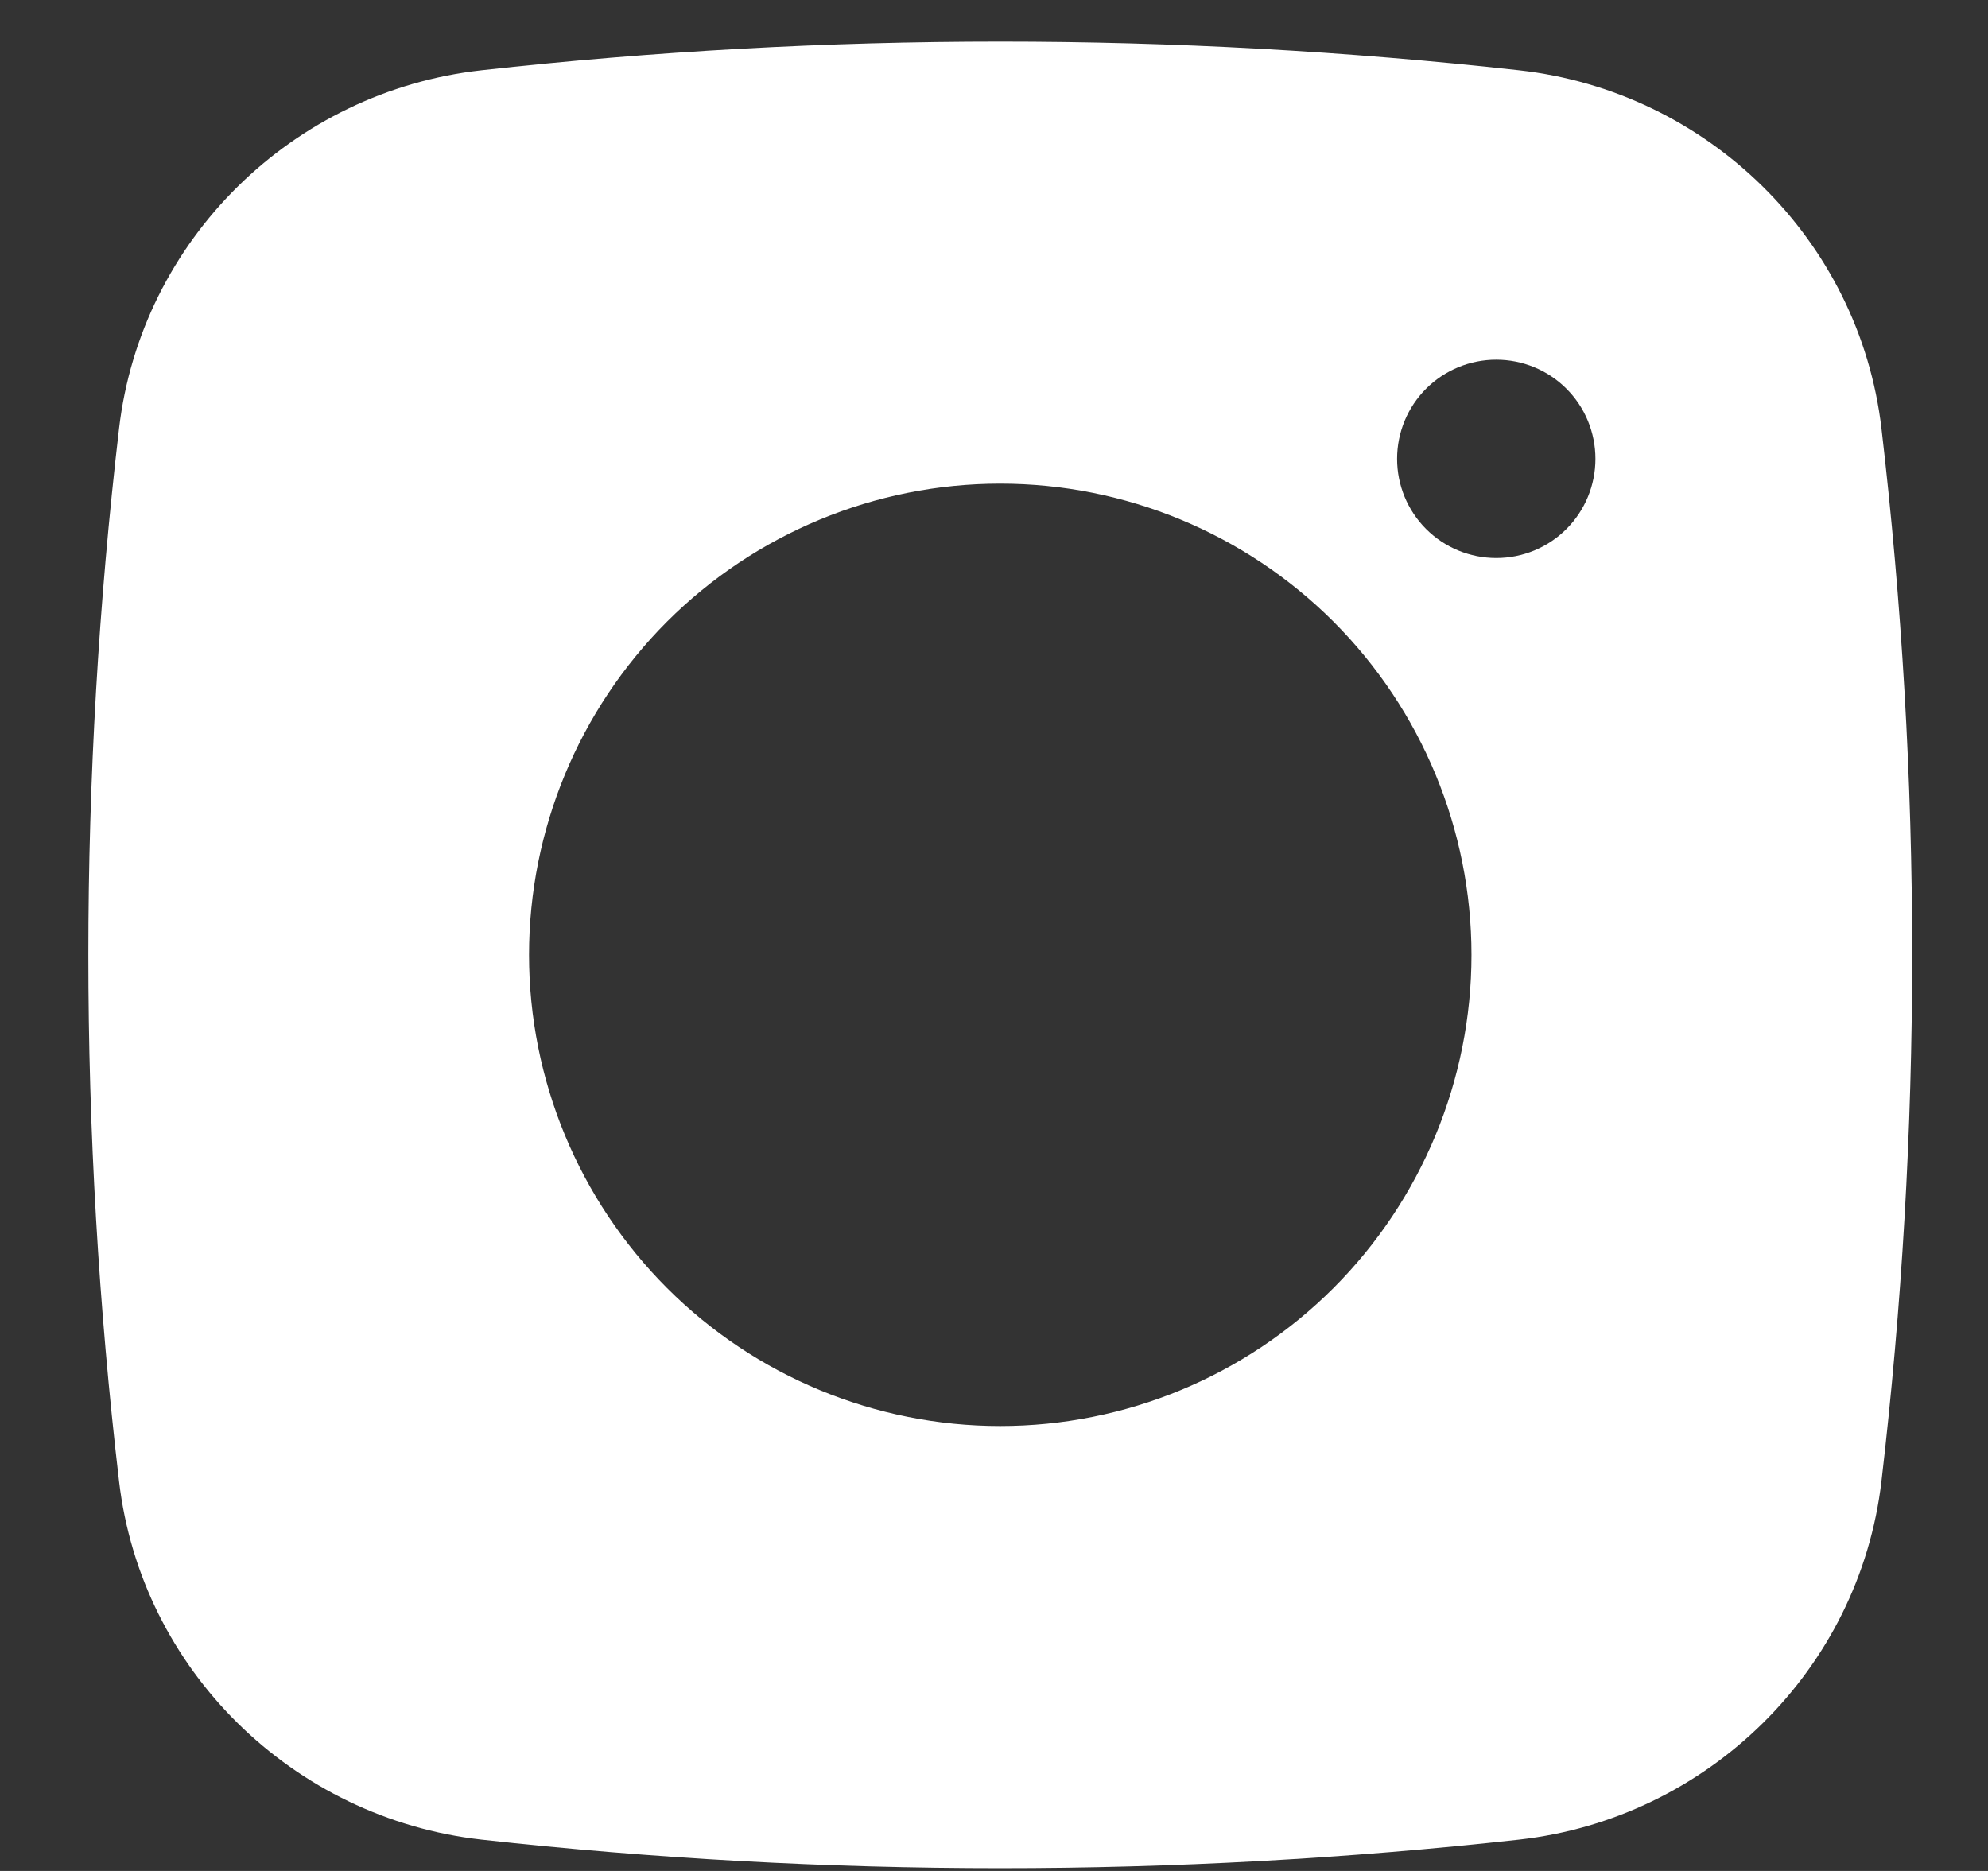 <svg width="17" height="16" viewBox="0 0 17 16" fill="none" xmlns="http://www.w3.org/2000/svg">
<rect x="0" y="0" width="17" height="16" fill="#333333" stroke="none"/>
<path fill-rule="evenodd" clip-rule="evenodd" d="M4.117 0.601C7.066 0.274 10.041 0.274 12.99 0.601C14.601 0.78 15.9 2.049 16.089 3.665C16.439 6.655 16.439 9.676 16.089 12.666C15.9 14.283 14.601 15.551 12.991 15.732C10.042 16.058 7.066 16.058 4.117 15.732C2.506 15.551 1.207 14.283 1.018 12.667C0.668 9.676 0.668 6.656 1.018 3.665C1.207 2.049 2.506 0.78 4.117 0.601ZM12.795 3.076C12.57 3.076 12.354 3.165 12.195 3.324C12.036 3.483 11.947 3.699 11.947 3.924C11.947 4.149 12.036 4.365 12.195 4.524C12.354 4.683 12.57 4.772 12.795 4.772C13.02 4.772 13.236 4.683 13.395 4.524C13.554 4.365 13.643 4.149 13.643 3.924C13.643 3.699 13.554 3.483 13.395 3.324C13.236 3.165 13.02 3.076 12.795 3.076ZM4.524 8.166C4.524 7.097 4.949 6.072 5.704 5.316C6.46 4.561 7.485 4.136 8.553 4.136C9.622 4.136 10.647 4.561 11.403 5.316C12.158 6.072 12.583 7.097 12.583 8.166C12.583 9.234 12.158 10.259 11.403 11.015C10.647 11.771 9.622 12.195 8.553 12.195C7.485 12.195 6.46 11.771 5.704 11.015C4.949 10.259 4.524 9.234 4.524 8.166Z" fill="white"/>
</svg>
